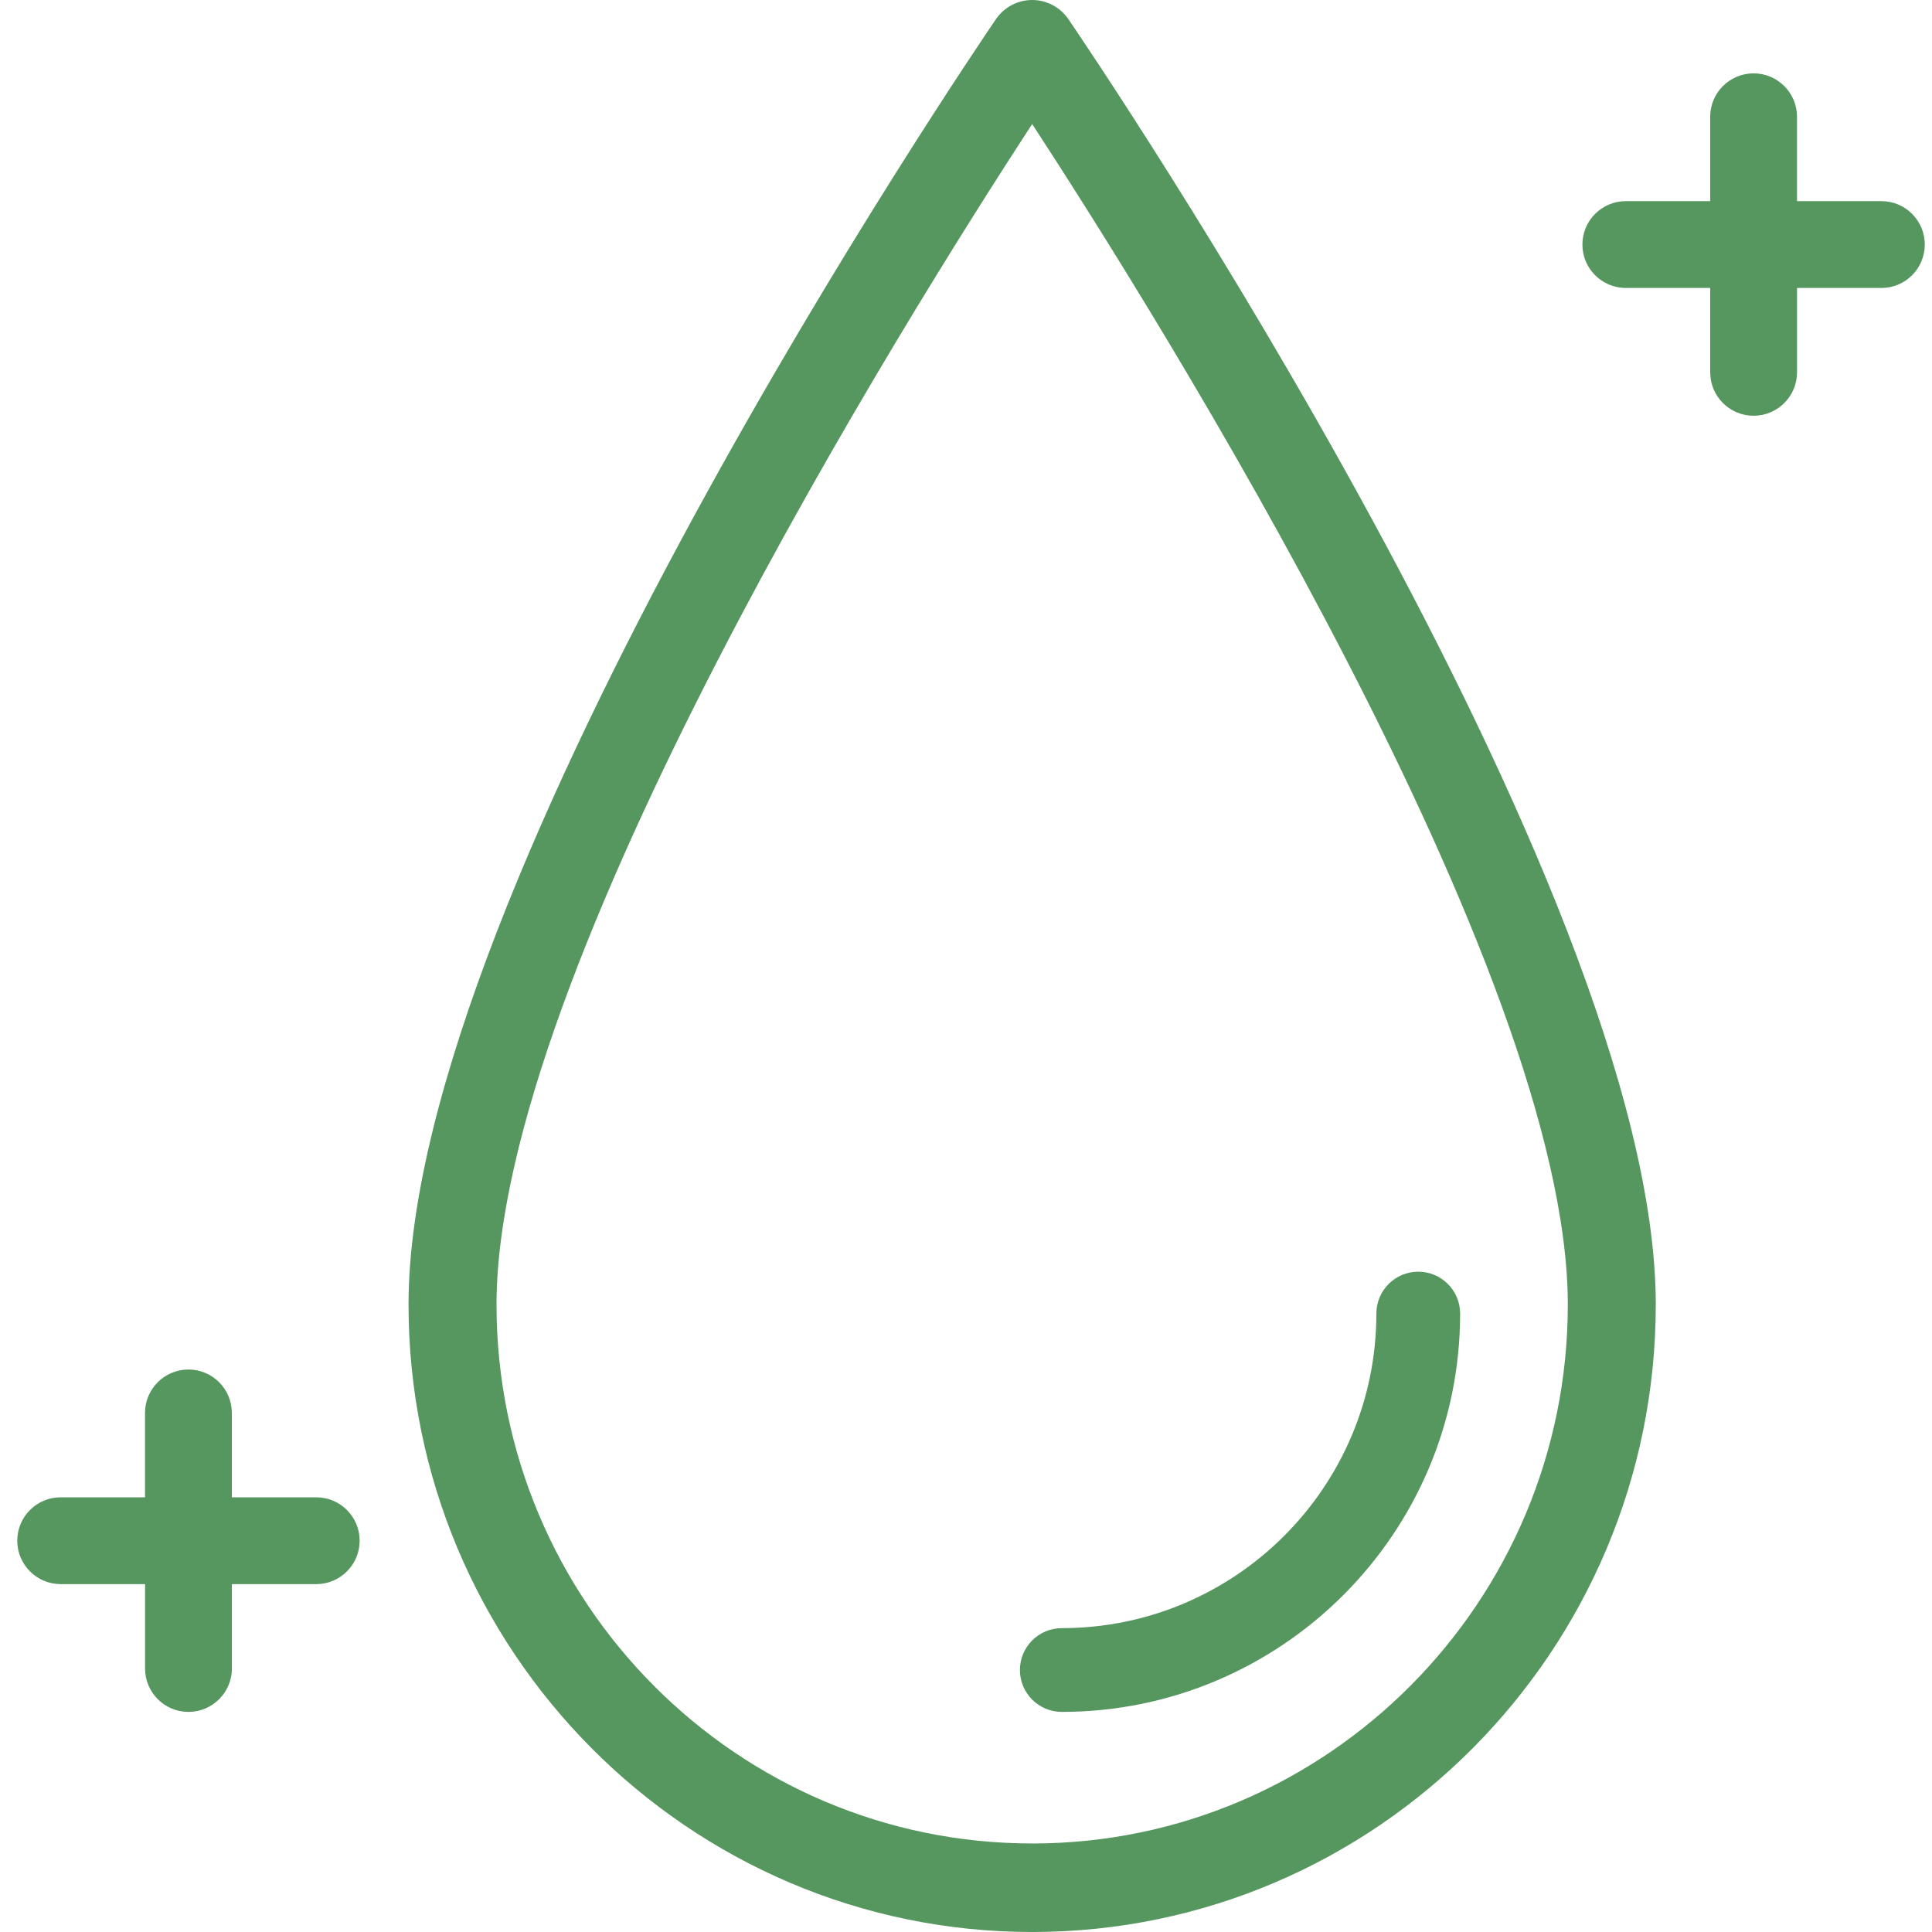 <svg xmlns="http://www.w3.org/2000/svg" width="79" height="79" viewBox="0 0 79 79">
    <defs>
        <filter id="dsl66dkqda">
            <feColorMatrix in="SourceGraphic" values="0 0 0 0 0.361 0 0 0 0 0.643 0 0 0 0 0.4 0 0 0 1 0"/>
        </filter>
    </defs>
    <g fill="none" fill-rule="evenodd">
        <g transform="translate(-265 -1357)">
            <g fill="#569760" fill-rule="nonzero">
                <path d="M42.206 0c-.593 0-1.148.294-1.483.785-.98 1.437-24.018 35.389-24.018 52.56 0 14.146 11.44 25.655 25.5 25.655 14.061 0 25.5-11.509 25.5-25.655 0-17.171-23.036-51.123-24.017-52.56C43.353.294 42.798 0 42.206 0zm0 75.38c-12.078 0-21.903-9.884-21.903-22.035 0-13.658 16.757-40.388 21.903-48.274 5.145 7.886 21.902 34.616 21.902 48.274 0 12.15-9.825 22.036-21.902 22.036z" transform="translate(265 1357)"/>
                <path d="M41.705 68.287c0 .946.767 1.713 1.713 1.713 8.98 0 16.287-7.307 16.287-16.287 0-.946-.766-1.713-1.712-1.713s-1.713.767-1.713 1.713c0 7.092-5.77 12.862-12.862 12.862-.946 0-1.713.766-1.713 1.712zM76.93 8.225h-3.45v-3.45c0-.98-.794-1.775-1.775-1.775-.98 0-1.775.795-1.775 1.775v3.45h-3.45c-.98 0-1.775.795-1.775 1.775 0 .98.795 1.775 1.776 1.775h3.45v3.45c0 .98.794 1.775 1.774 1.775.981 0 1.776-.795 1.776-1.775v-3.45h3.45c.98 0 1.774-.795 1.774-1.775 0-.98-.794-1.775-1.775-1.775zM12.93 61.225H9.48v-3.45c0-.98-.794-1.775-1.775-1.775-.98 0-1.775.795-1.775 1.775v3.45H2.48C1.5 61.225.706 62.02.706 63c0 .98.795 1.775 1.776 1.775h3.45v3.45c0 .98.794 1.775 1.774 1.775s1.776-.795 1.776-1.775v-3.45h3.45c.98 0 1.774-.795 1.774-1.775 0-.98-.794-1.775-1.775-1.775z" transform="translate(265 1357)"/>
            </g>
        </g>
    </g>
</svg>
